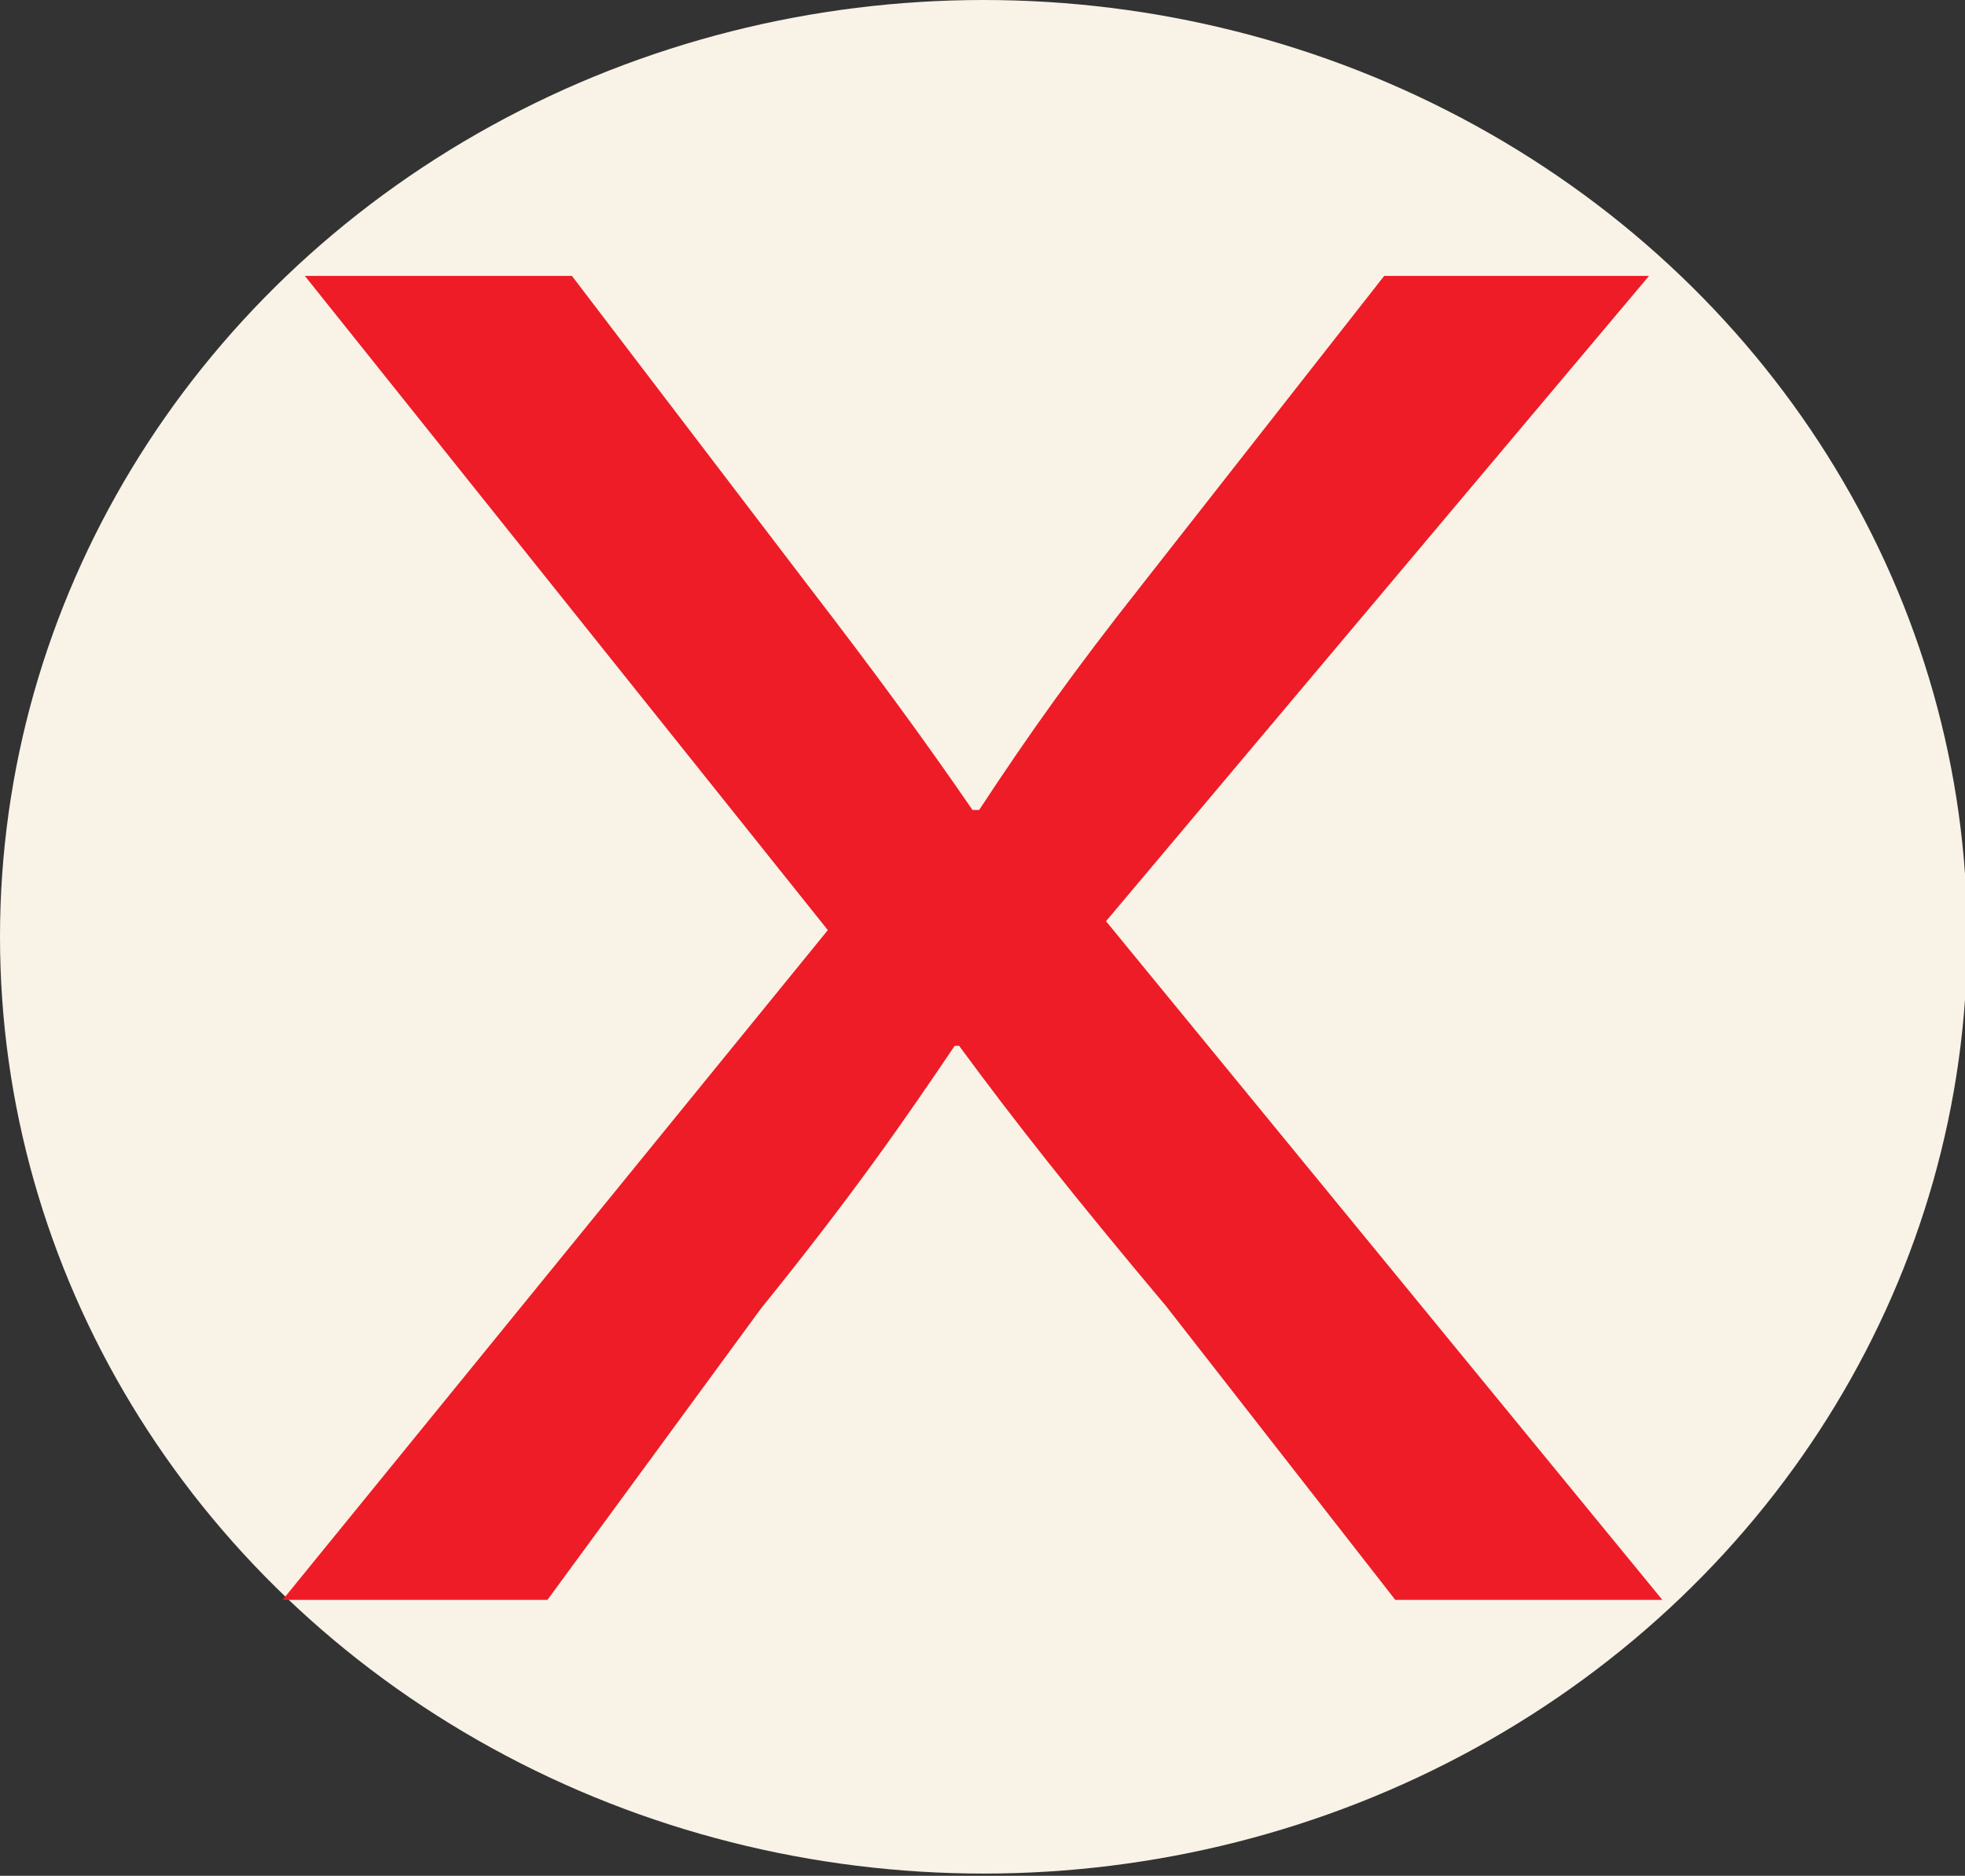 <?xml version="1.0" encoding="utf-8"?>
<!-- Generator: Adobe Illustrator 19.0.0, SVG Export Plug-In . SVG Version: 6.00 Build 0)  -->
<svg version="1.1" id="Layer_1" xmlns="http://www.w3.org/2000/svg" xmlns:xlink="http://www.w3.org/1999/xlink" x="0px" y="0px"
	 viewBox="0 0 88.3 84.3" style="enable-background:new 0 0 88.3 84.3;" xml:space="preserve">
<rect x="0" y="0" width="88.3" height="84.3" fill="#333333" stroke="none"/>
<style type="text/css">
	.st0{fill:#F8F2E7;}
	.st1{fill:#ED1C26;}
</style>
<ellipse id="XMLID_82_" class="st0" cx="44.2" cy="42.1" rx="44.2" ry="42.1"/>
<g id="XMLID_2_">
	<path id="XMLID_3_" class="st1" d="M62.7,71.9L52.4,58.7c-4.2-5-6.8-8.3-9.3-11.7h-0.2c-2.3,3.4-4.5,6.6-8.7,11.8l-9.6,13.1H12.7
		l24.5-30.1L13.7,12.4h12l10.6,13.9c3,3.9,5.2,6.9,7.4,10.1H44c2.3-3.5,4.3-6.3,7.3-10.1l10.9-13.9h11.9L49.7,41.4l25,30.5H62.7z"/>
</g>
</svg>
